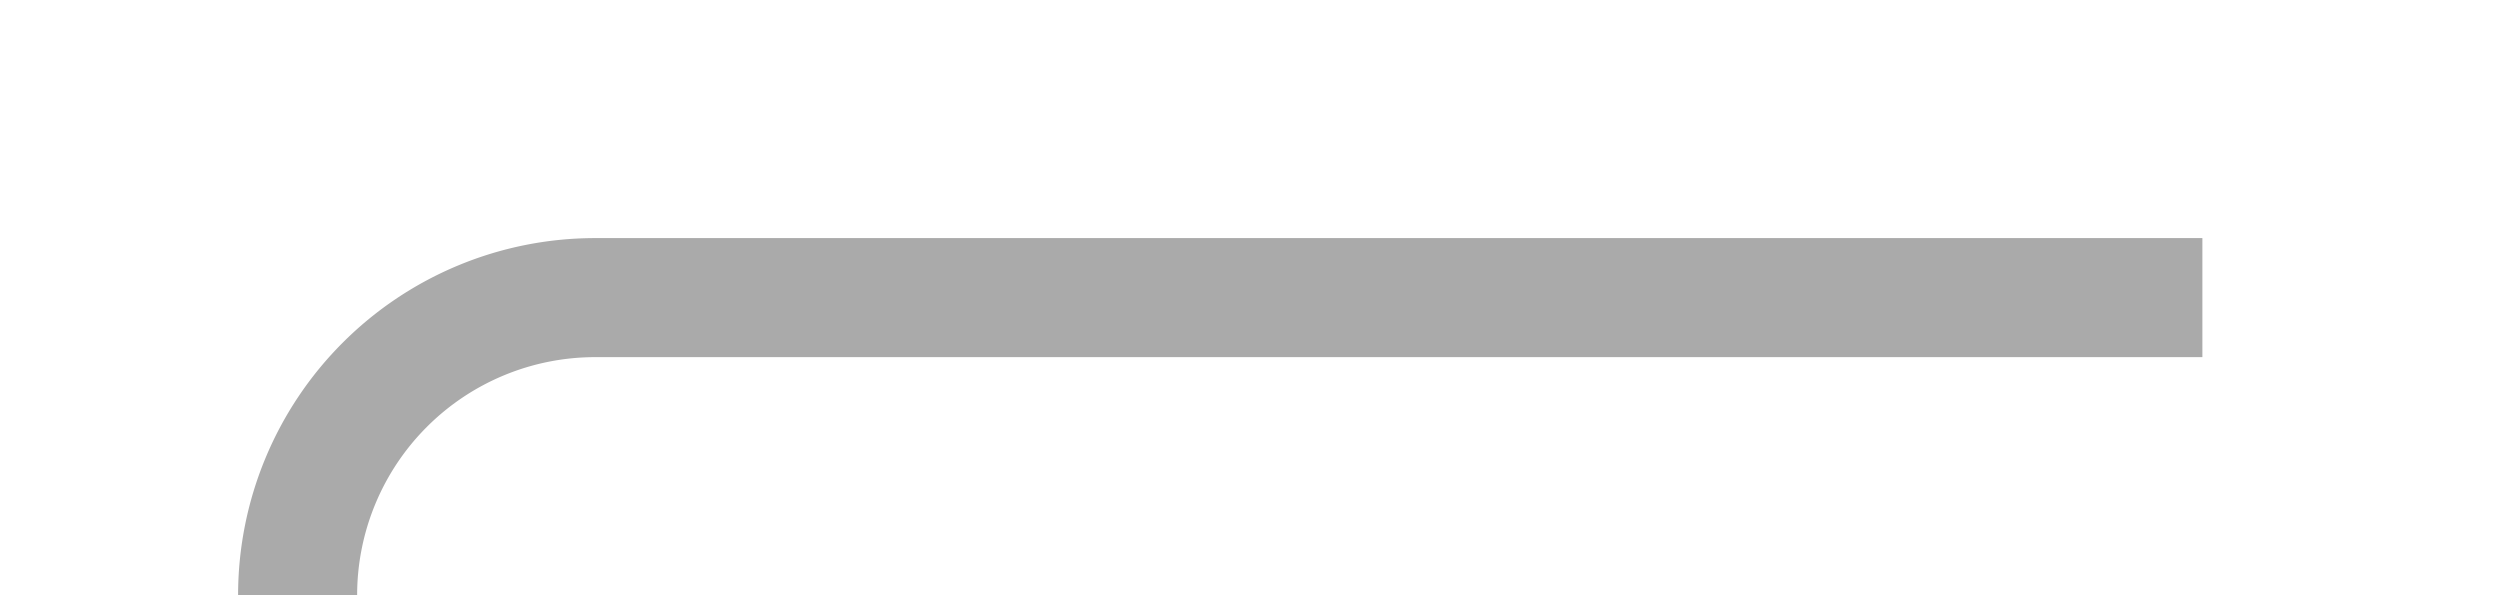 ﻿<?xml version="1.0" encoding="utf-8"?>
<svg version="1.1" xmlns:xlink="http://www.w3.org/1999/xlink" width="42px" height="10px" preserveAspectRatio="xMinYMid meet" viewBox="419 628  42 8" xmlns="http://www.w3.org/2000/svg">
  <path d="M 456 632  L 429 632  A 5 5 0 0 0 424 637 L 424 665  A 5 5 0 0 1 419 670 L 389 670  " stroke-width="2" stroke="#aaaaaa" fill="none" />
  <path d="M 394.107 674.293  L 389.814 670  L 394.107 665.707  L 392.693 664.293  L 387.693 669.293  L 386.986 670  L 387.693 670.707  L 392.693 675.707  L 394.107 674.293  Z " fill-rule="nonzero" fill="#aaaaaa" stroke="none" />
</svg>